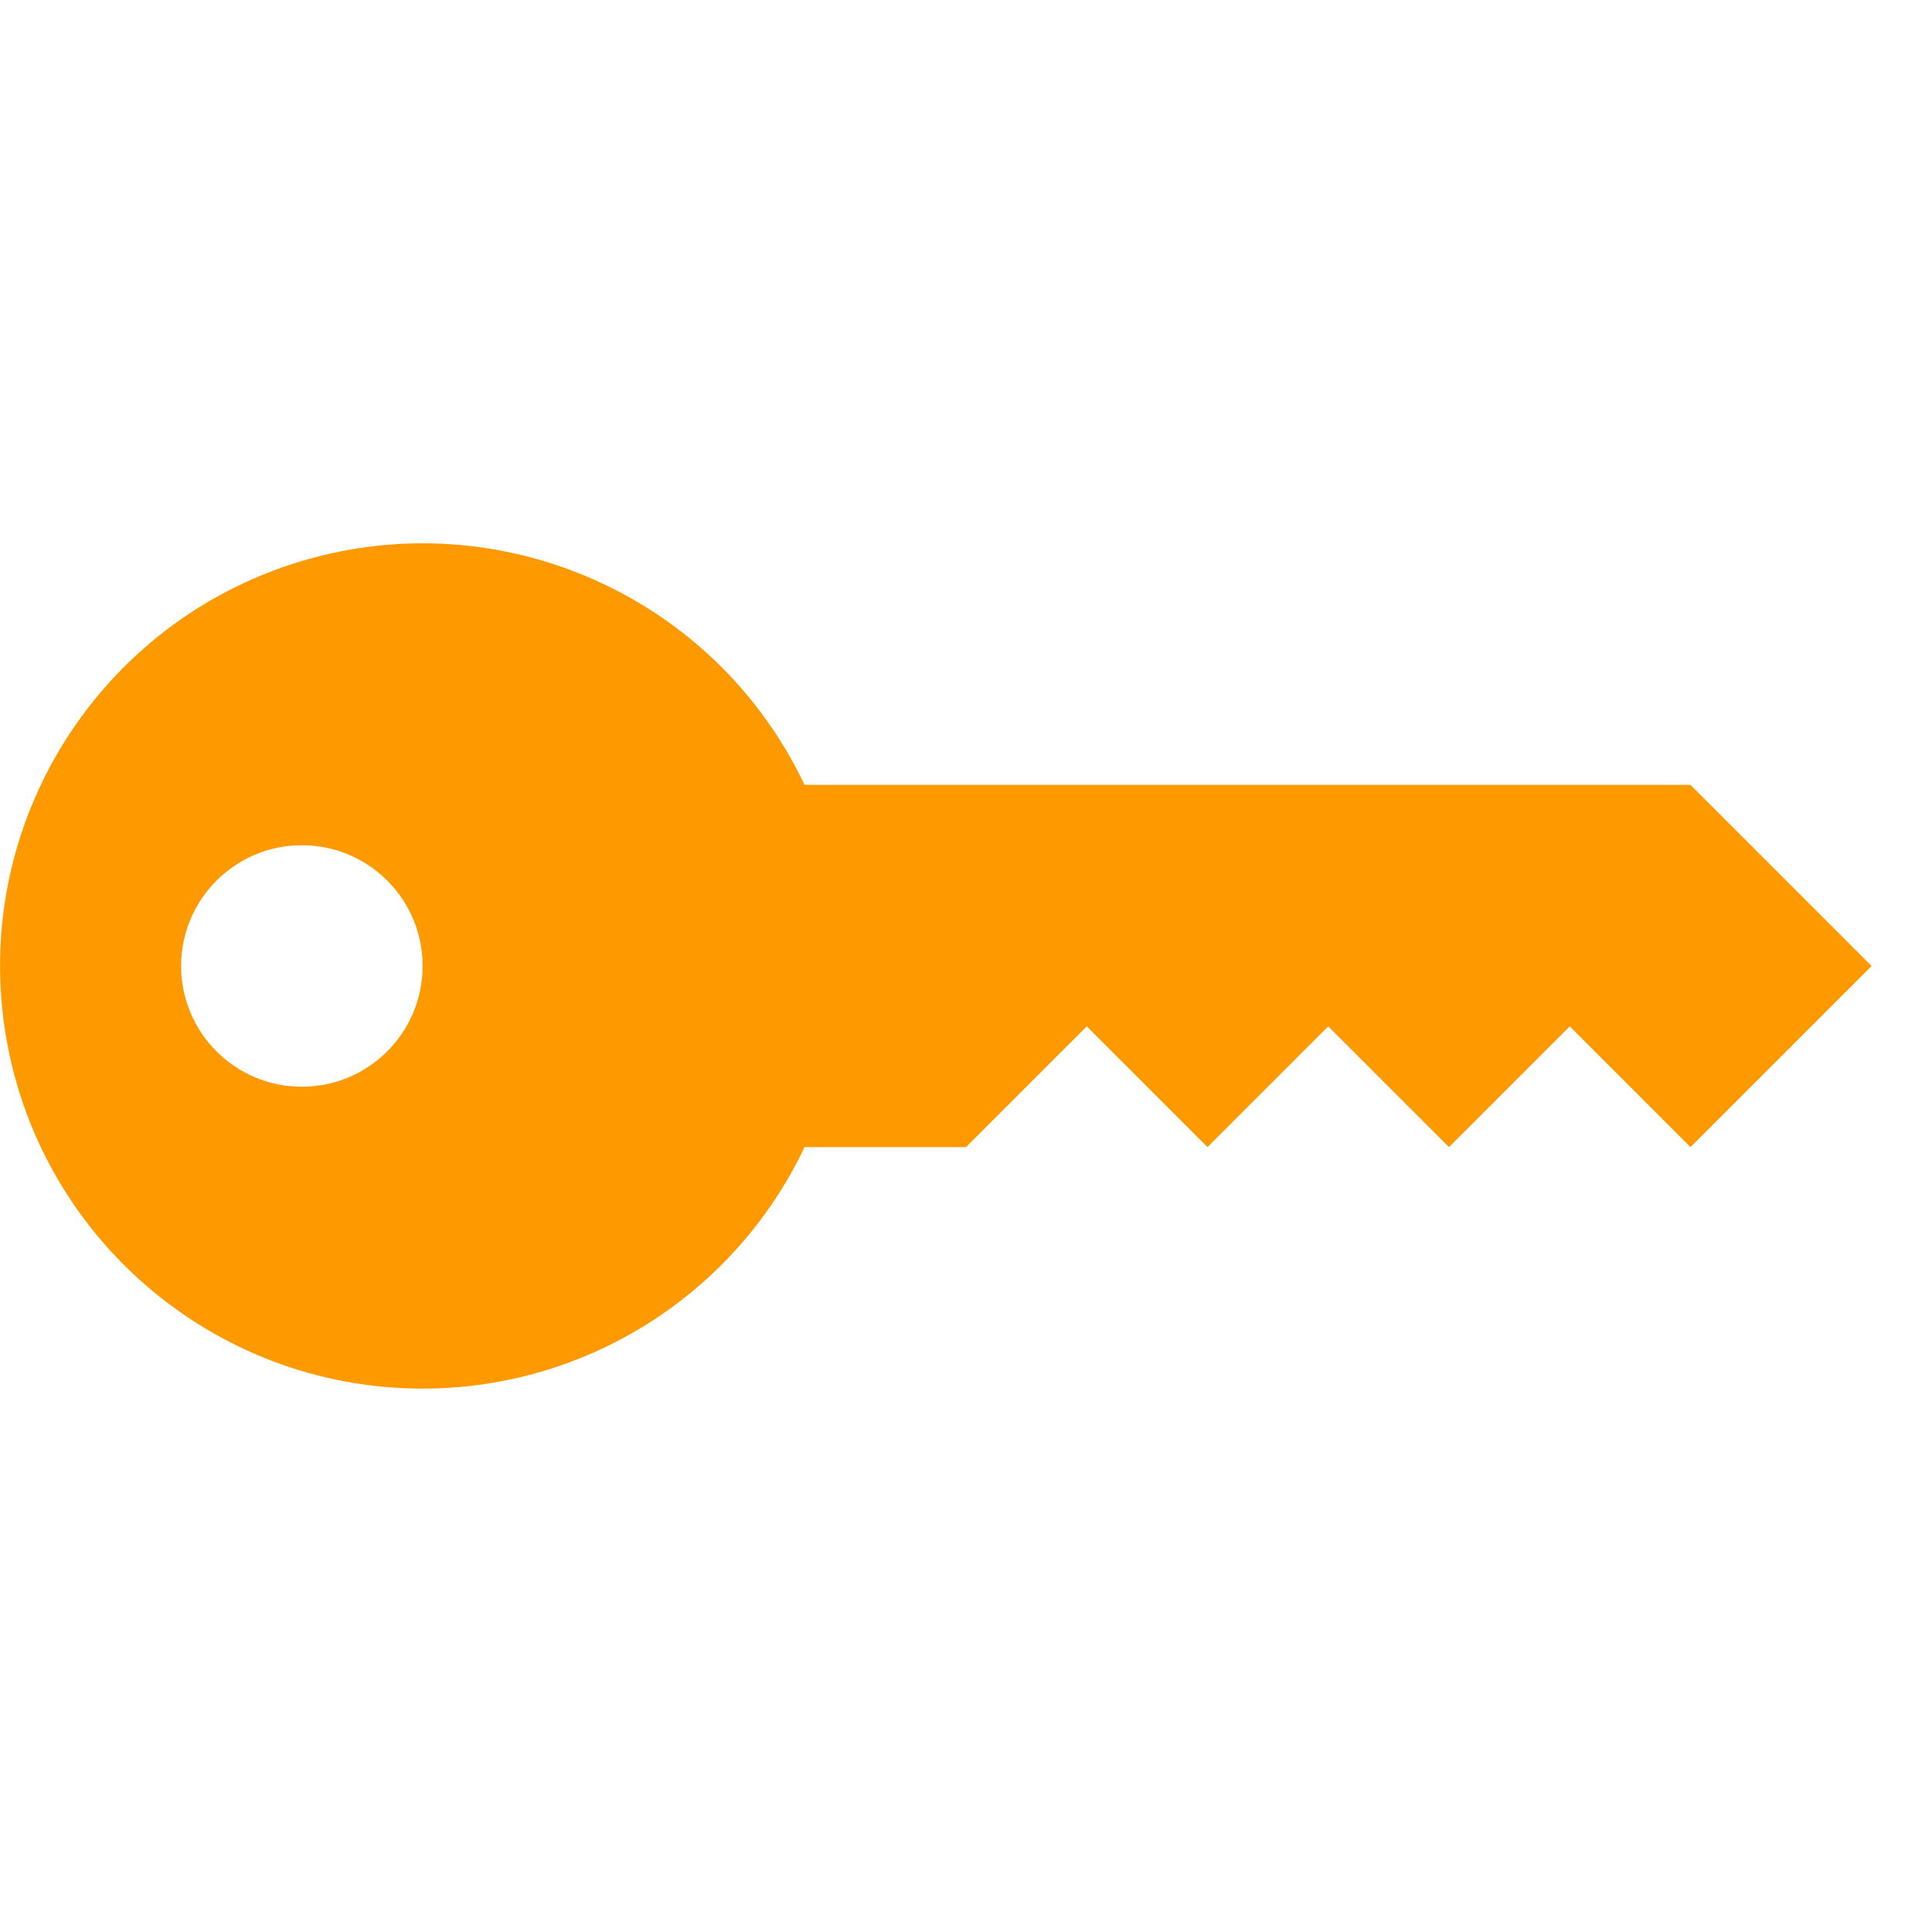<svg width="150" height="150" xmlns="http://www.w3.org/2000/svg">

 <g>
  <title>Layer 1</title>
  <g id="surface1">
   <path id="svg_1" fill-rule="nonzero" fill="#ff9900" d="m32.812,107.812c-16.258,-0.004 -30.059,-11.91 -32.449,-27.988c-2.391,-16.082 7.355,-31.488 22.91,-36.219c15.555,-4.727 32.227,2.645 39.191,17.332l68.785,0l14.062,14.062l-14.062,14.062l-9.375,-9.375l-9.375,9.375l-9.375,-9.375l-9.375,9.375l-9.375,-9.375l-9.375,9.375l-12.535,0c-5.434,11.453 -16.977,18.754 -29.652,18.75zm-9.375,-23.438c5.176,0 9.375,-4.199 9.375,-9.375c0,-5.176 -4.199,-9.375 -9.375,-9.375c-5.176,0 -9.375,4.199 -9.375,9.375c0,5.176 4.199,9.375 9.375,9.375zm0,0"/>
  </g>
 </g>
</svg>